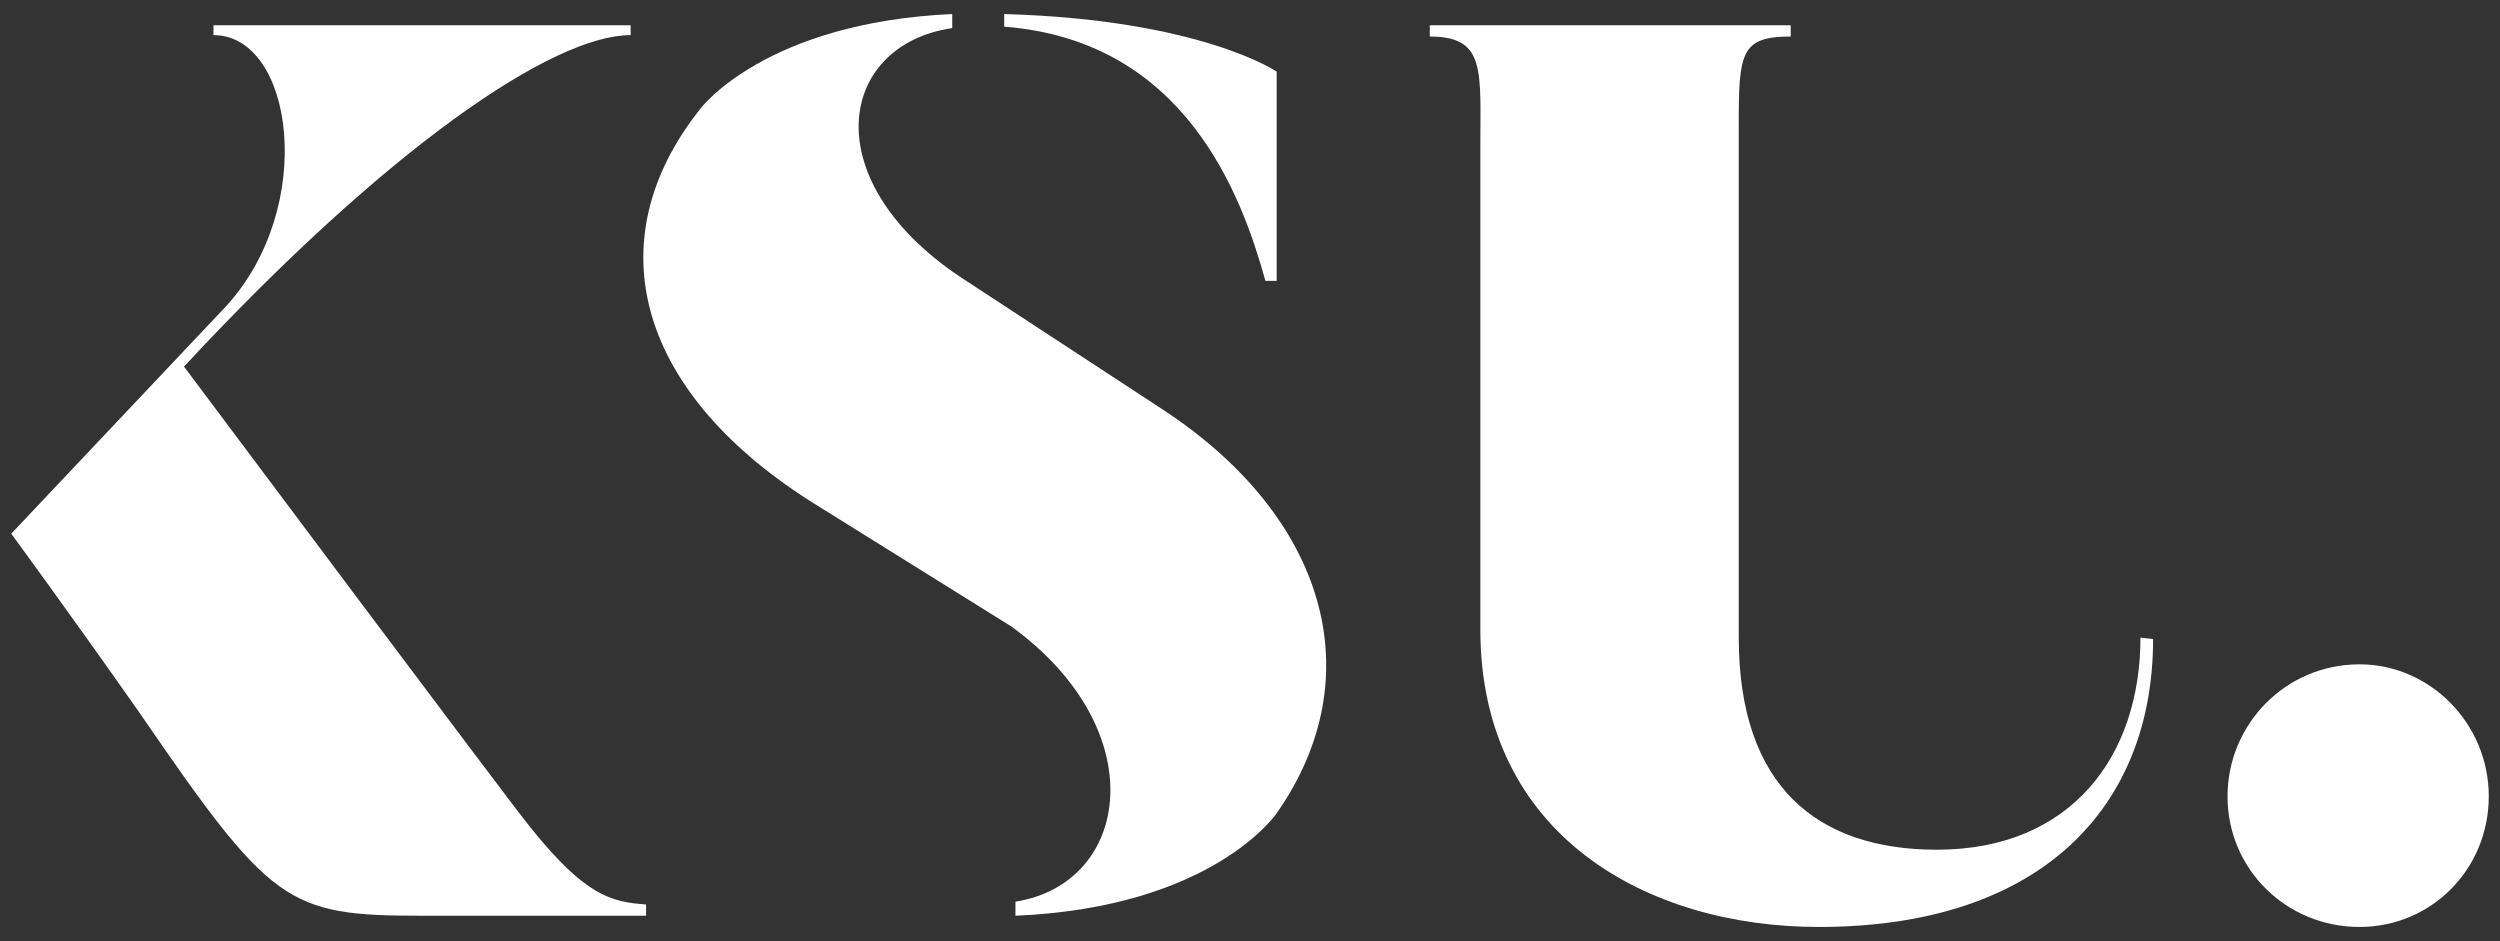 <?xml version="1.0" encoding="utf-8"?>
<!-- Generator: Adobe Illustrator 26.1.0, SVG Export Plug-In . SVG Version: 6.00 Build 0)  -->
<svg version="1.1" id="Warstwa_1" xmlns="http://www.w3.org/2000/svg" xmlns:xlink="http://www.w3.org/1999/xlink" x="0px" y="0px"
	 viewBox="0 0 178 67" style="enable-background:new 0 0 178 67;" xml:space="preserve">
<rect x="0" y="0" width="178" height="67" fill="#333333" stroke="none"/>
<style type="text/css">
	.st0{fill:#FFFFFF;}
</style>
<g>
	<path class="st0" d="M168,66c-5.2,0-9.4-4.1-9.4-9.3c0-5.1,4.1-9.4,9.4-9.4c5,0,9.2,4.2,9.2,9.4S173.1,66,168,66z"/>
	<path class="st0" d="M36.9,57.8c0,0-2.7-3.5-23.8-31.7C27.7,10.4,39.4,2.5,44.9,2.5V1.8H15.2v0.7c5.7,0,7.4,12.2,0.9,19.3L0.8,38
		c0,0,3.9,5.3,9.1,12.7C19.3,64.4,20.4,65.2,30,65.2h16v-0.8C43.6,64.2,41.6,64,36.9,57.8z"/>
	<path class="st0" d="M90.9,57.9c0,0-4.5,6.7-18.6,7.3v-1c8.2-1.3,9.9-12.2-0.3-19.6L58.2,36c-12.8-7.9-15.9-18.8-8.3-28.3
		c0,0,4.6-6.1,17.9-6.7v1c-8.2,1.2-9.9,11,1,18l13.9,9.1C94.5,36.8,97.7,48.2,90.9,57.9z"/>
	<path class="st0" d="M71.5,1.9V1c14,0.4,19.4,4.1,19.4,4.1V20h-0.8C88.4,13.9,84.4,2.9,71.5,1.9z"/>
	<path class="st0" d="M153.3,45.5c0,11.9-7.9,20.5-23.8,20.5c-12.2,0-24.1-6.5-24.1-21.2V10.5c0-5.5,0.4-7.9-3.6-7.9V1.8h25.7v0.8
		c-3.9,0-3.7,1.4-3.7,7.9v34.9c0,10.6,5.6,15.1,14.1,15.1c9.6,0,14.5-6.7,14.5-15.1L153.3,45.5L153.3,45.5z"/>
</g>
</svg>
